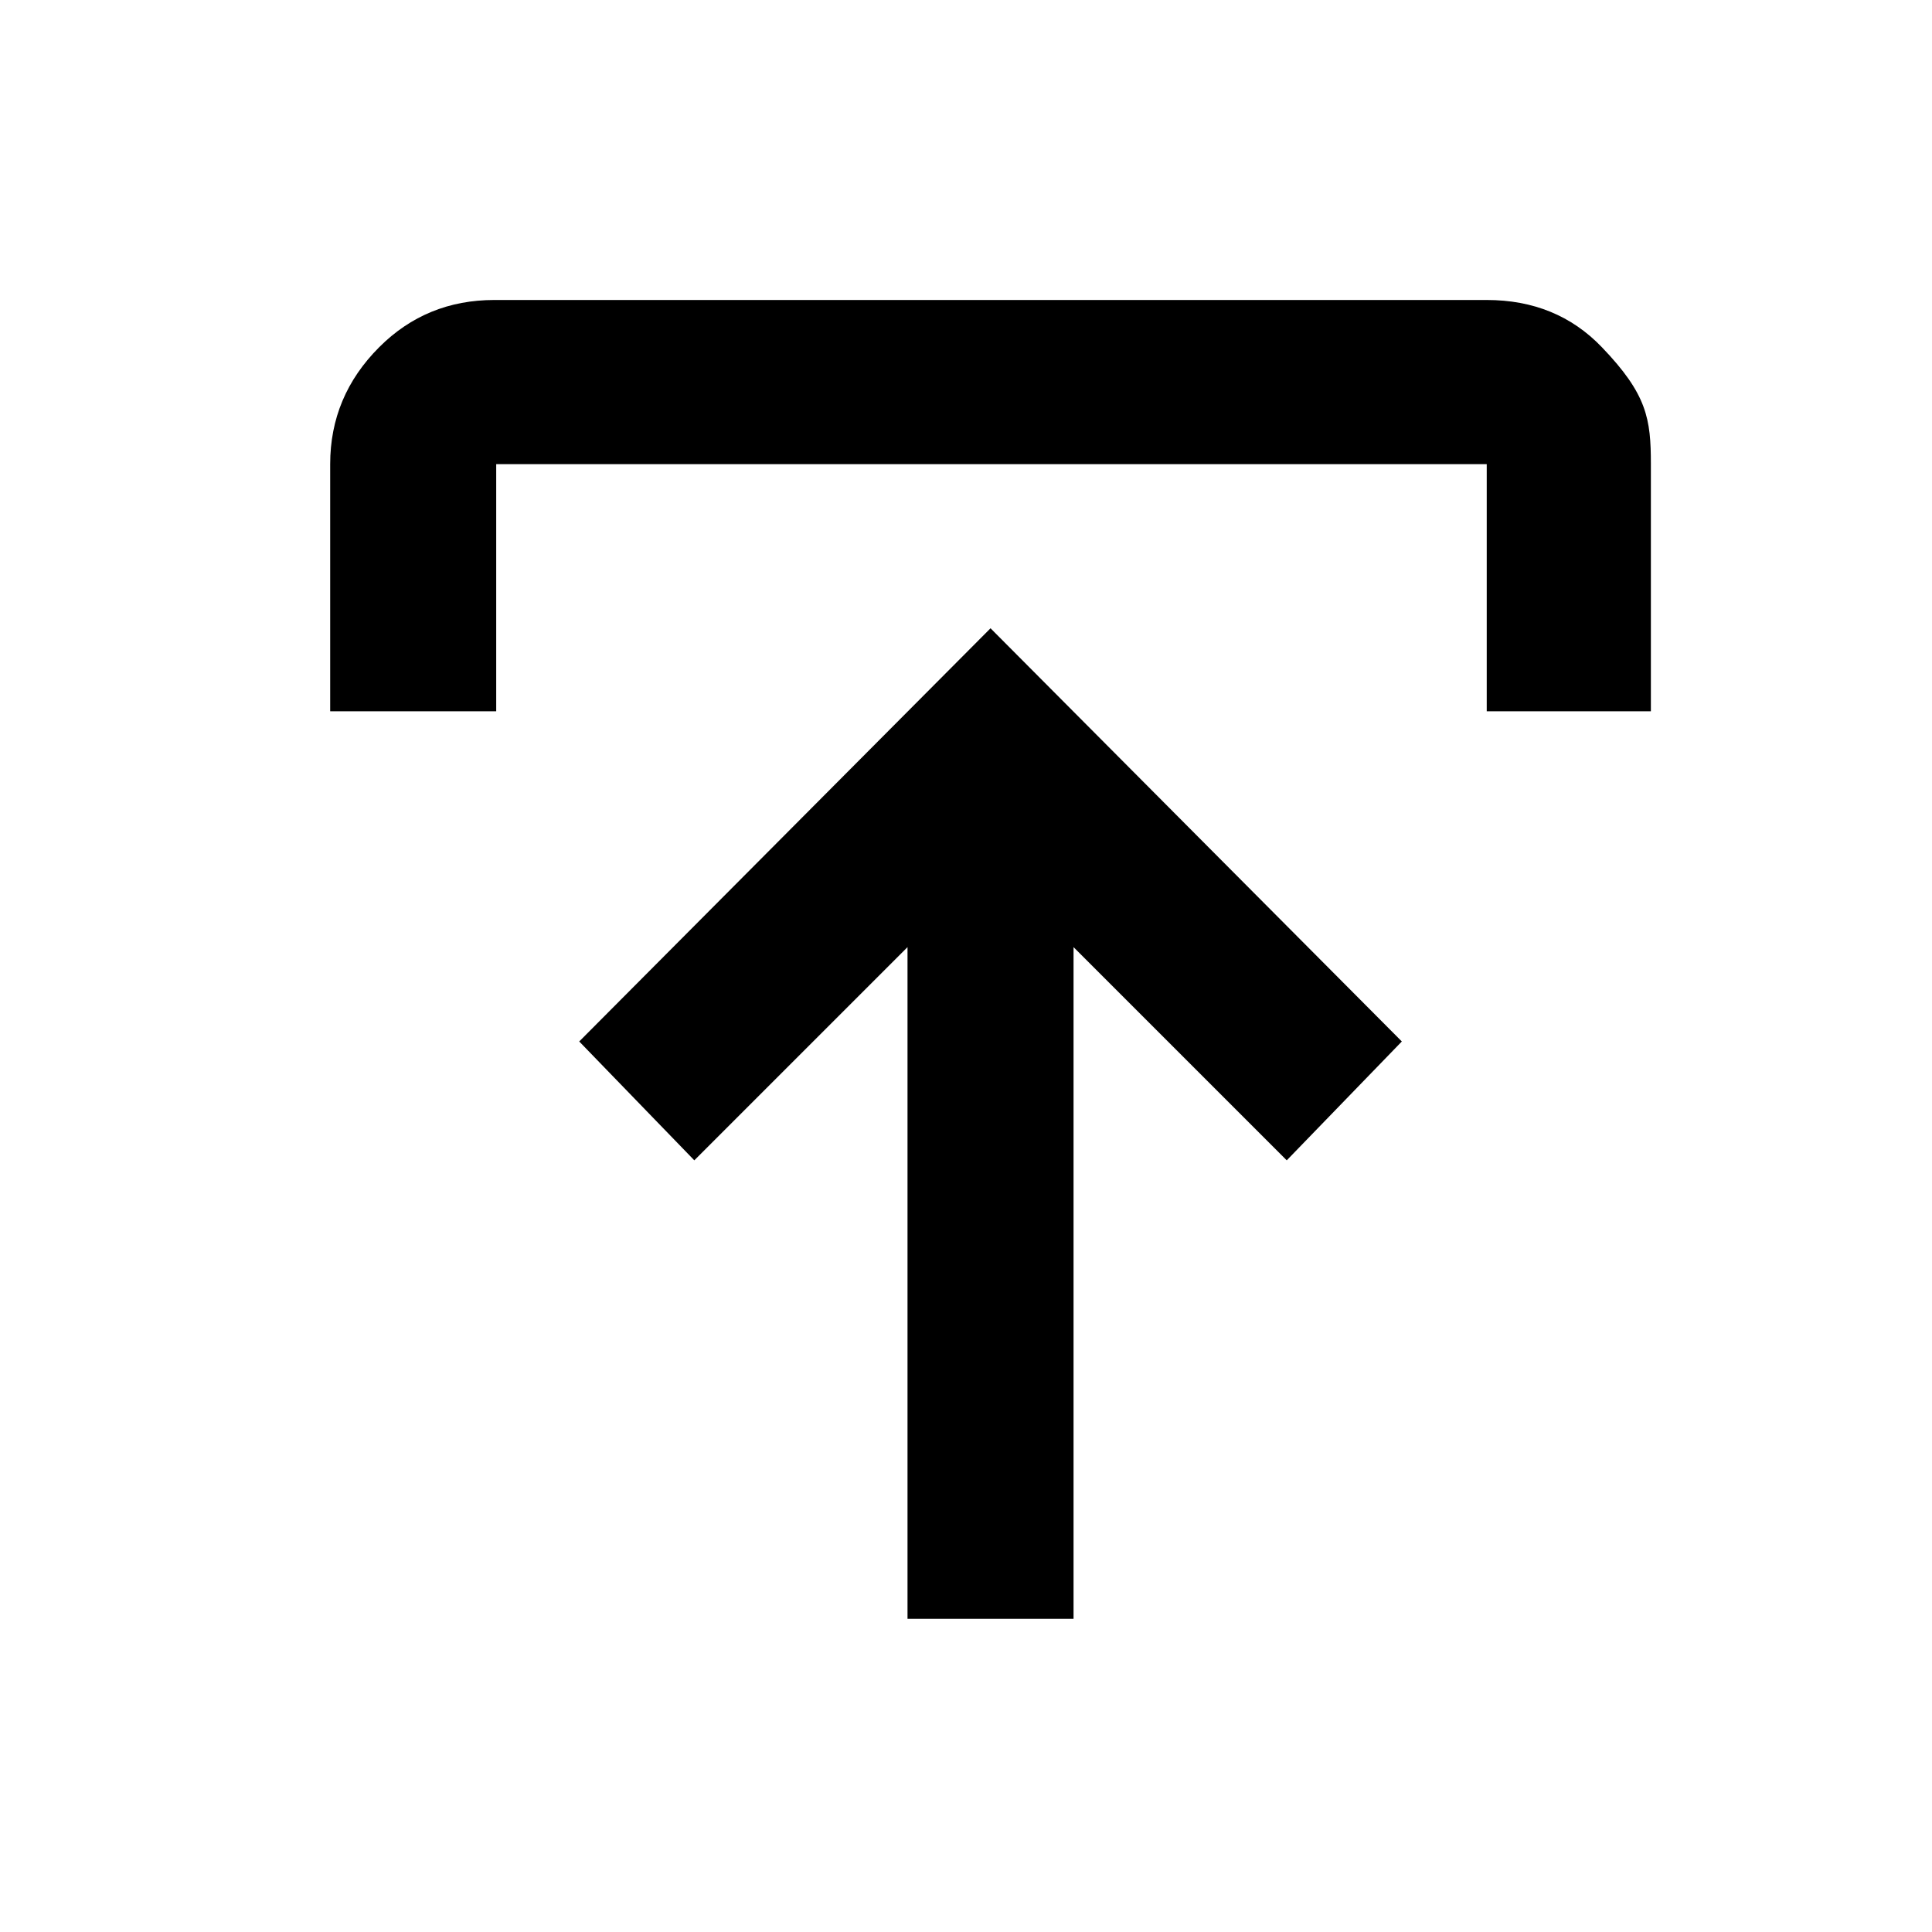 <svg xmlns="http://www.w3.org/2000/svg" xml:space="preserve" svgo-fixed="true" viewBox="0 0 1024 1024"><path fill="currentColor" d="M481 858V502L368 615l-61-63 218-219 218 219-61 63-113-113v356zM175 377V246q0-36 26-62 25-25 61-25h526q37 0 61 25c24 25 26 38 26 62v131h-87V246H263v131z"/></svg>